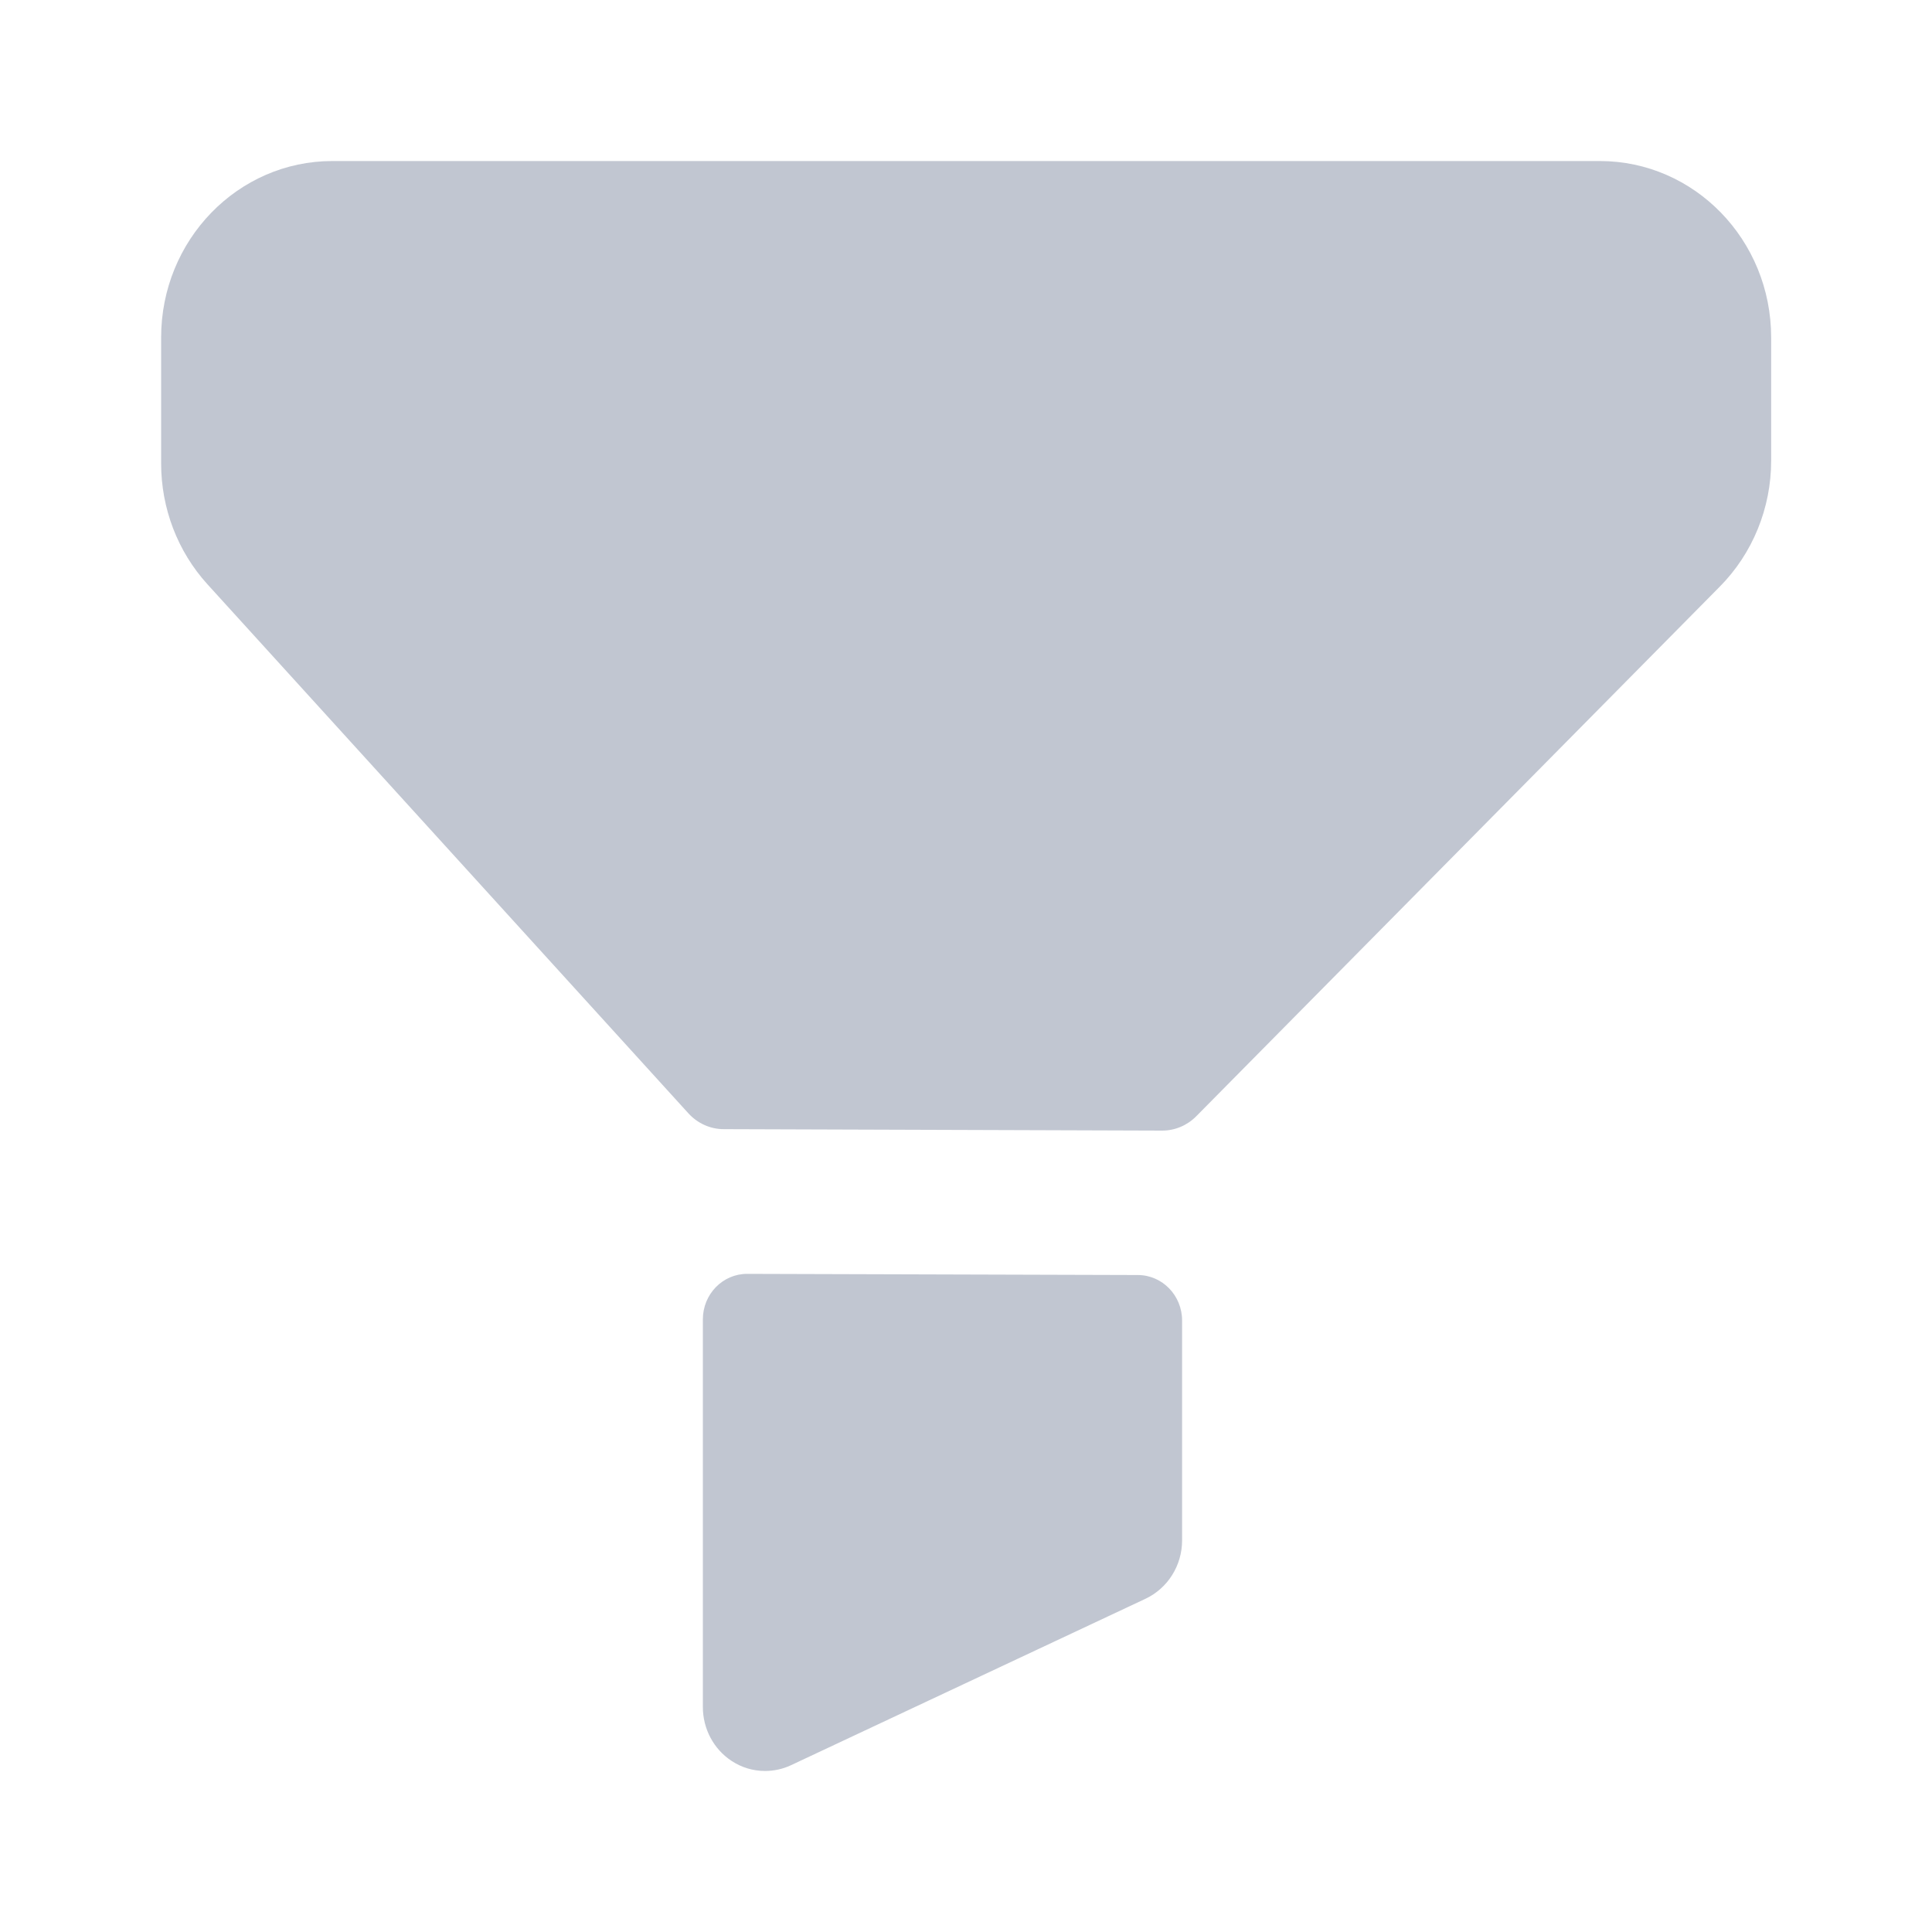 <svg width="20" height="20" viewBox="0 0 20 20" fill="none" xmlns="http://www.w3.org/2000/svg">
<g id="Iconly/Bold/Filter 2">
<g id="Filter 2">
<path id="Filter 2_2" fill-rule="evenodd" clip-rule="evenodd" d="M3.441 1.667H16.561C17.541 1.667 18.335 2.484 18.335 3.494V4.77C18.335 5.259 18.143 5.73 17.803 6.073L12.383 11.556C12.289 11.651 12.162 11.704 12.031 11.704L7.492 11.689C7.354 11.689 7.223 11.63 7.128 11.527L2.147 6.048C1.839 5.709 1.668 5.262 1.668 4.798V3.494C1.668 2.485 2.462 1.667 3.441 1.667ZM7.735 13.187L11.78 13.199C12.033 13.2 12.237 13.411 12.237 13.67V15.946C12.237 16.206 12.089 16.441 11.859 16.55L8.187 18.274C8.101 18.314 8.01 18.333 7.919 18.333C7.798 18.333 7.677 18.298 7.572 18.228C7.387 18.106 7.276 17.896 7.276 17.671V13.658C7.276 13.397 7.482 13.186 7.735 13.187Z" fill="#858FA4" fill-opacity="0.5"/>
</g>
</g>
</svg>
